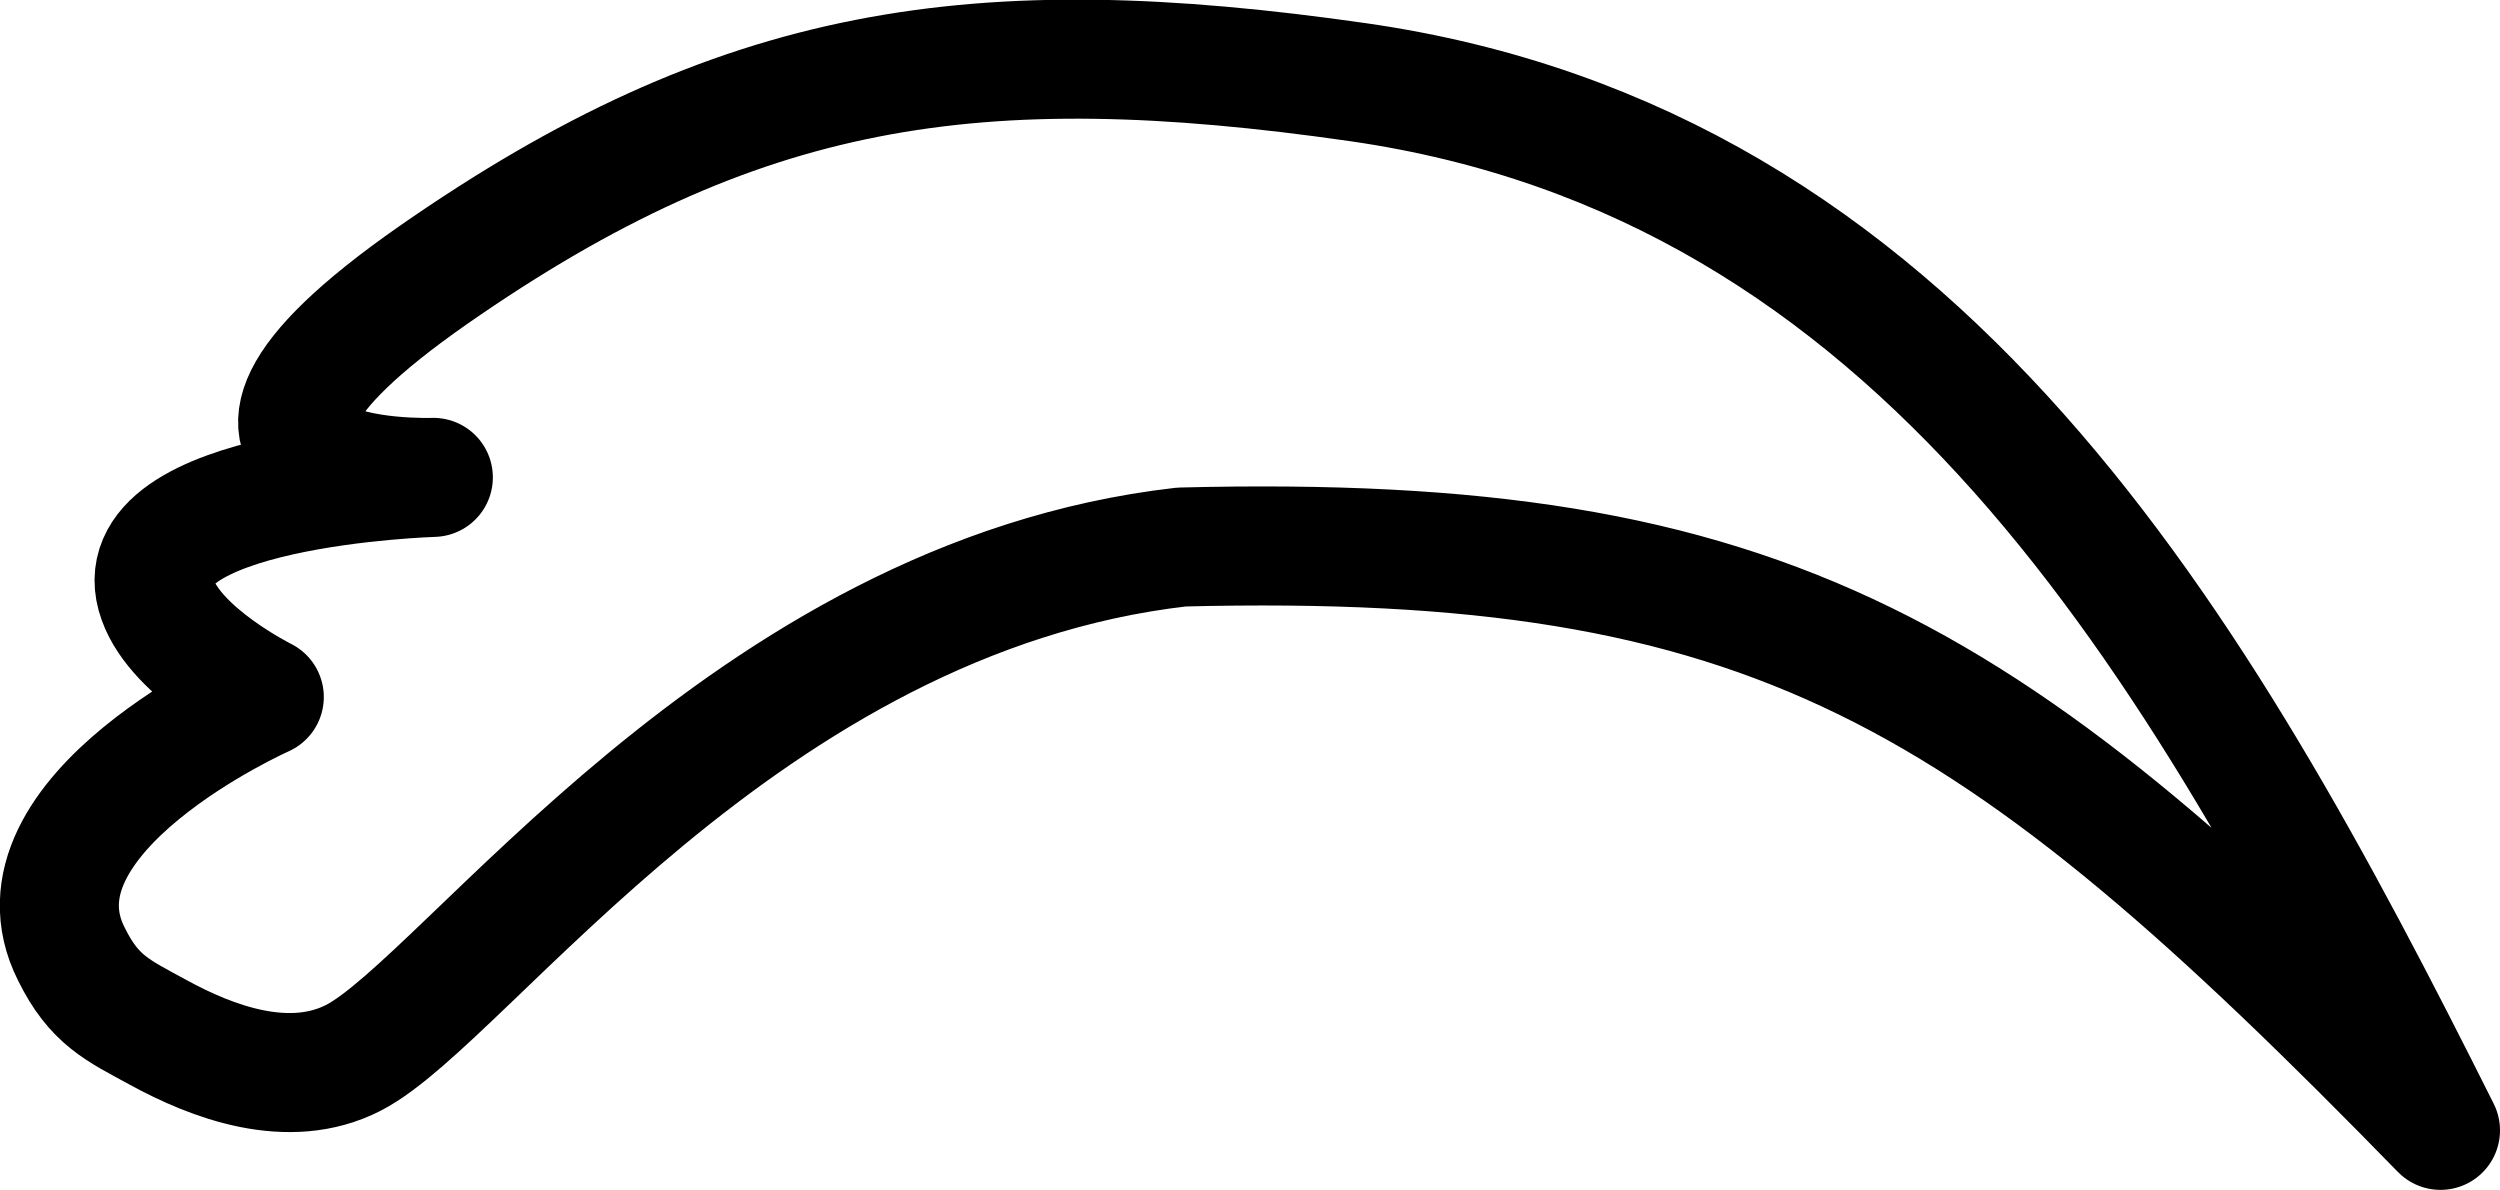 <svg width="42" height="20" viewBox="0 0 42 20" fill="none" xmlns="http://www.w3.org/2000/svg" xmlns:xlink="http://www.w3.org/1999/xlink">
	<desc>
			Created with Pixso.
	</desc>
	<defs/>
	<path id="Vector 4" d="M4.44 11.71C4.44 11.71 2.97 10.98 2.65 10.08C1.96 8.18 7.28 8.02 7.28 8.02C7.28 8.02 2.15 8.2 7.28 4.62C12.41 1.05 16.39 0.46 22.81 1.38C32.29 2.74 36.88 10.76 41 18.99C33.48 11.28 29.78 8.94 19.85 9.19C12.5 10.03 7.84 16.79 5.94 17.77C4.85 18.33 3.56 17.84 2.65 17.34C1.97 16.97 1.58 16.8 1.2 16.03C0.01 13.68 4.44 11.71 4.44 11.71Z" stroke="#000000" stroke-opacity="1" stroke-width="2" stroke-linejoin="round"/>
</svg>
